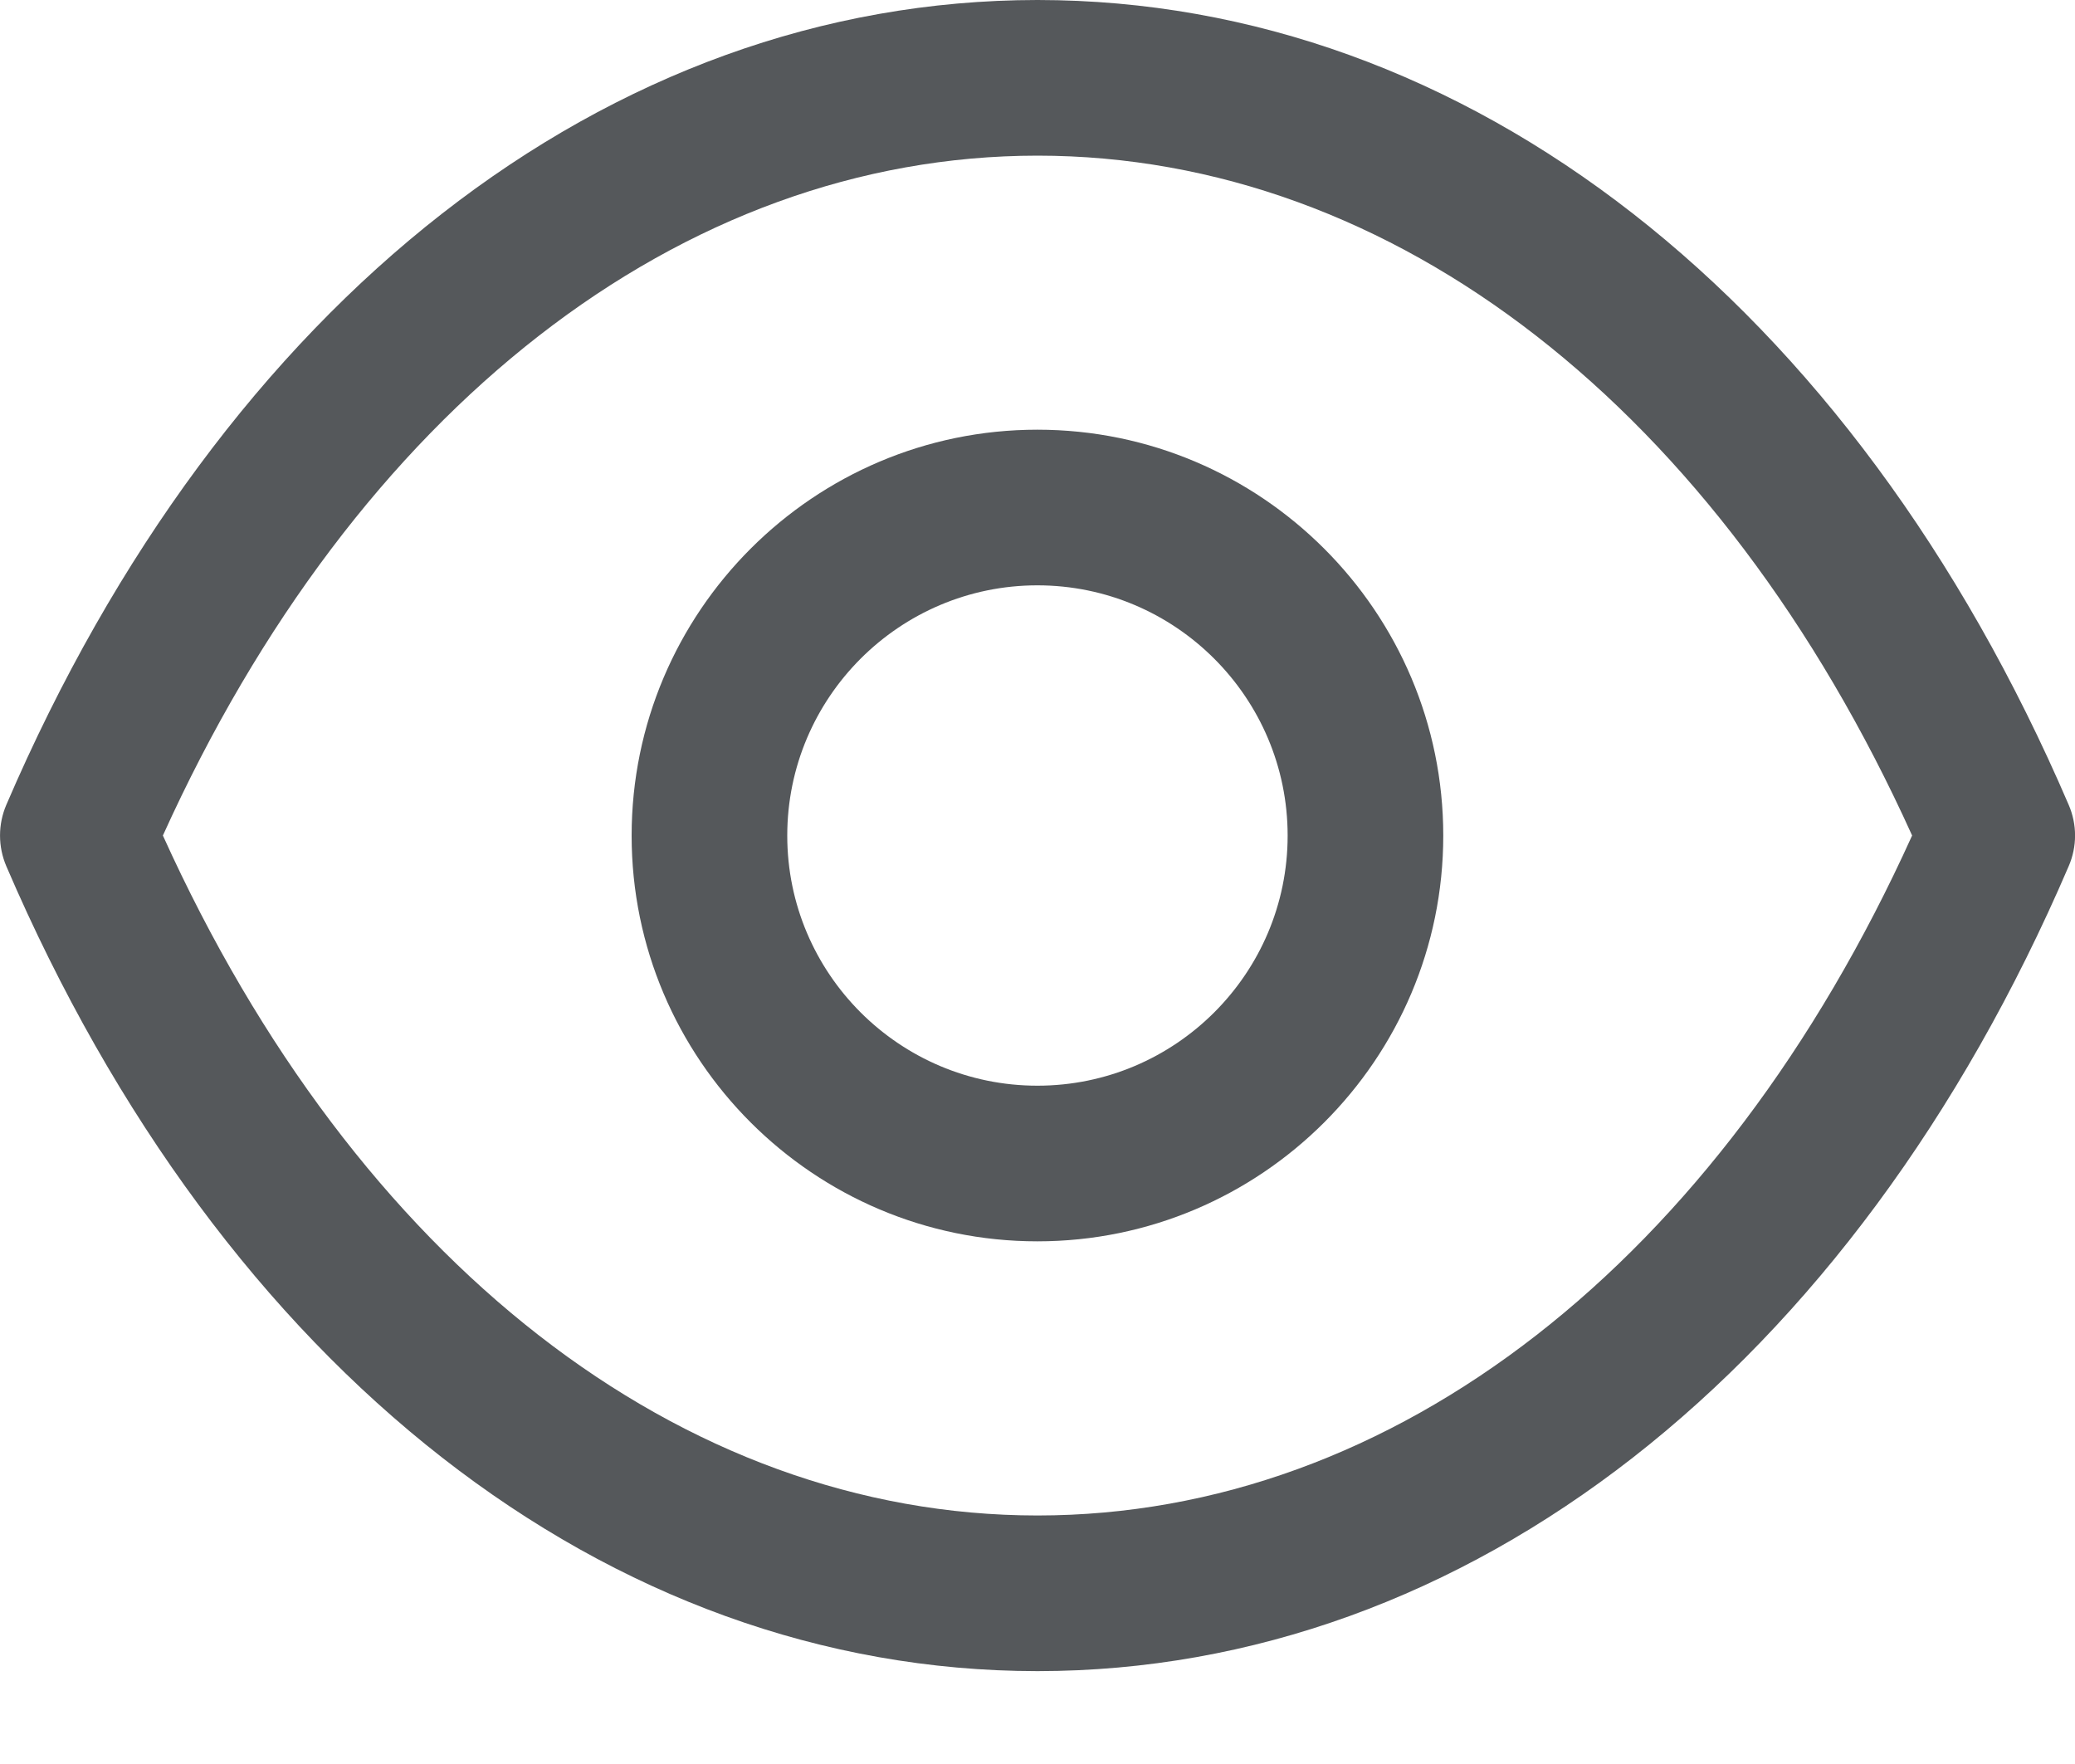 <svg xmlns:xlink="http://www.w3.org/1999/xlink" _ngcontent-ng-c2473316328="" width="20" height="17" viewBox="0 0 20 17" fill="none" xmlns="http://www.w3.org/2000/svg"><path _ngcontent-ng-c2473316328="" fill-rule="evenodd" clip-rule="evenodd" d="M9.999 5.641C8.669 5.641 7.588 6.723 7.588 8.053C7.588 9.382 8.669 10.463 9.999 10.463C11.329 10.463 12.411 9.382 12.411 8.053C12.411 6.723 11.329 5.641 9.999 5.641ZM9.999 11.963C7.842 11.963 6.088 10.209 6.088 8.053C6.088 5.896 7.842 4.141 9.999 4.141C12.156 4.141 13.911 5.896 13.911 8.053C13.911 10.209 12.156 11.963 9.999 11.963Z" fill="#55585B"></path><g _ngcontent-ng-c2473316328="" mask="url(#mask0_1211_721)" fill="none"><path _ngcontent-ng-c2473316328="" fill-rule="evenodd" clip-rule="evenodd" d="M1.57 8.052C3.43 12.161 6.563 14.604 10 14.605C13.437 14.604 16.57 12.161 18.43 8.052C16.57 3.944 13.437 1.501 10 1.5C6.564 1.501 3.43 3.944 1.57 8.052ZM10.002 16.105H9.998H9.997C5.861 16.102 2.147 13.203 0.061 8.348C-0.02 8.159 -0.02 7.945 0.061 7.756C2.147 2.902 5.862 0.003 9.997 0C9.999 -0.001 9.999 -0.001 10 0C10.002 -0.001 10.002 -0.001 10.003 0C14.139 0.003 17.853 2.902 19.939 7.756C20.021 7.945 20.021 8.159 19.939 8.348C17.854 13.203 14.139 16.102 10.003 16.105H10.002Z" fill="#55585B"></path></g></svg>